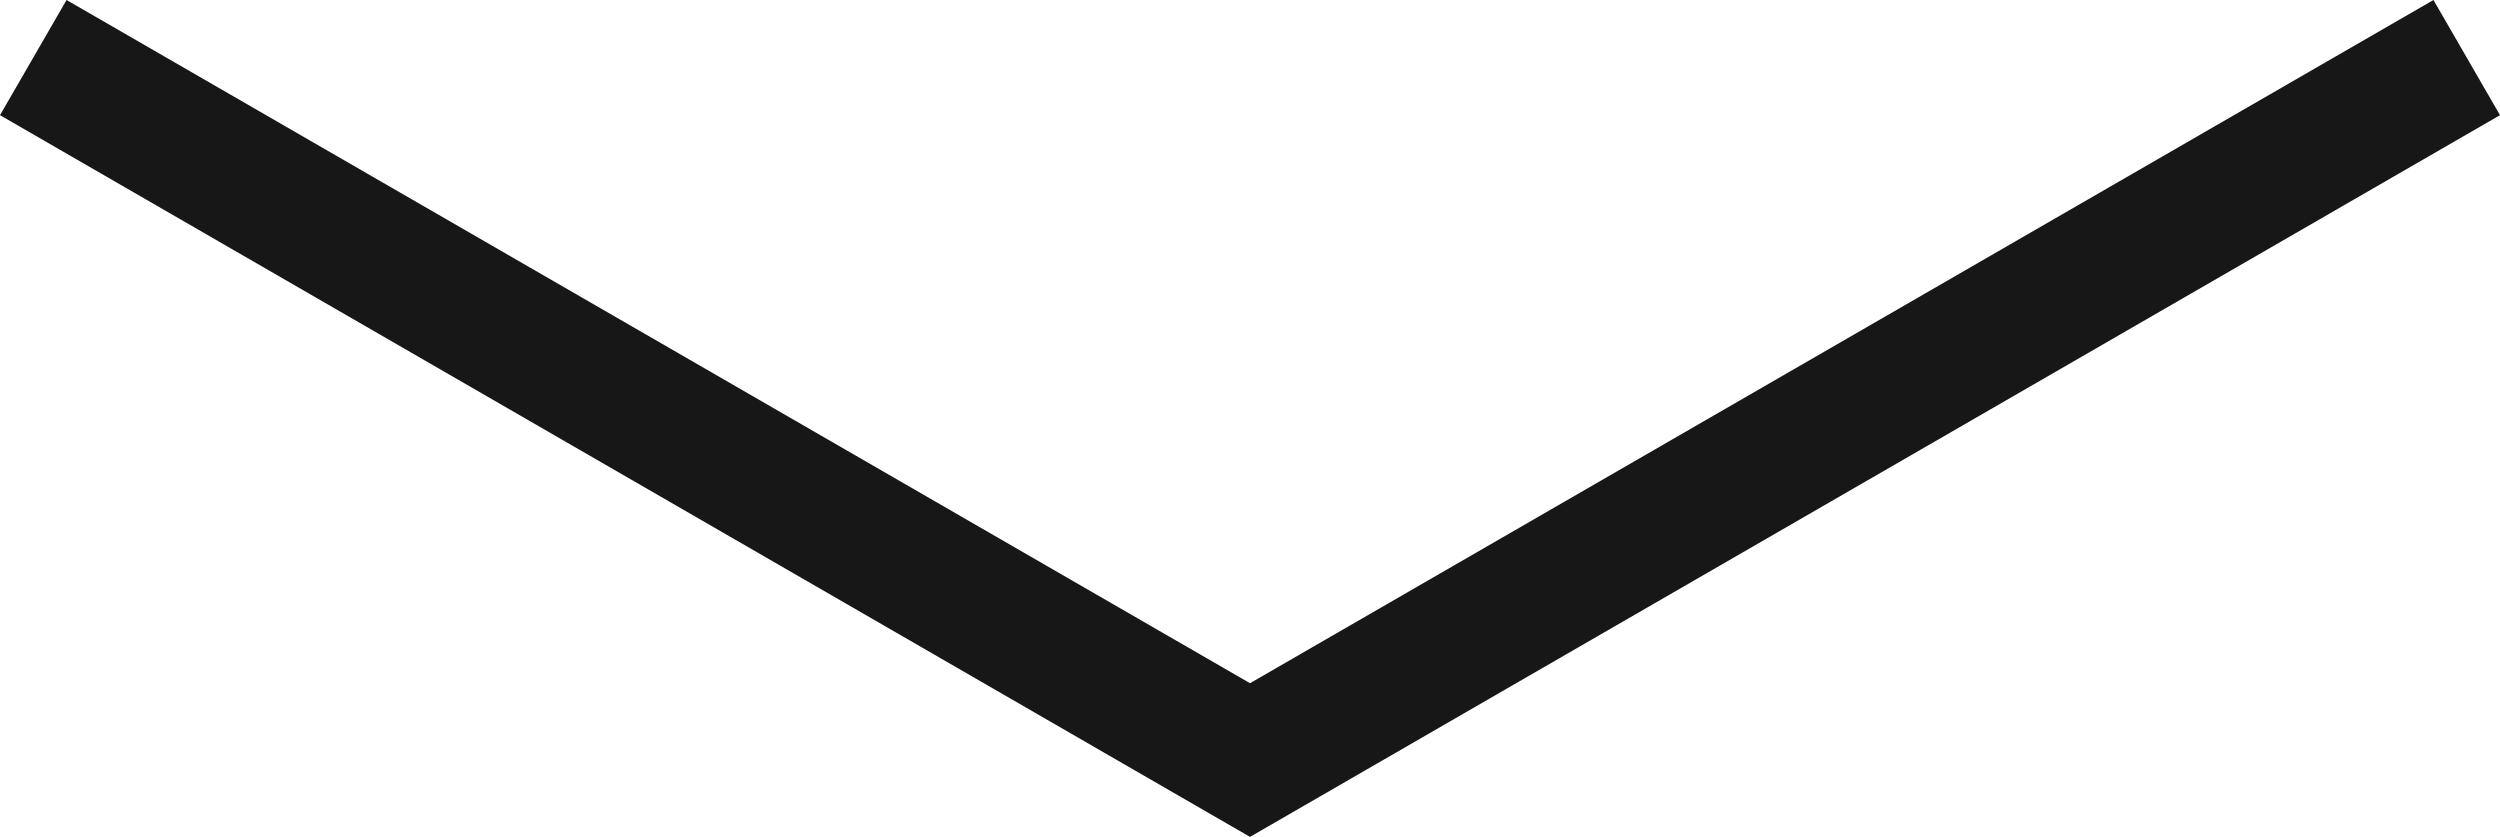 <svg xmlns="http://www.w3.org/2000/svg" viewBox="0 0 14.088 4.716"><title>ChevronDown</title>
	<polygon points="0.375 0 7.044 3.85 13.713 0 14.088 0.649 7.044 4.716 0 0.649 0.375 0" fill="#171717"/>
</svg>
